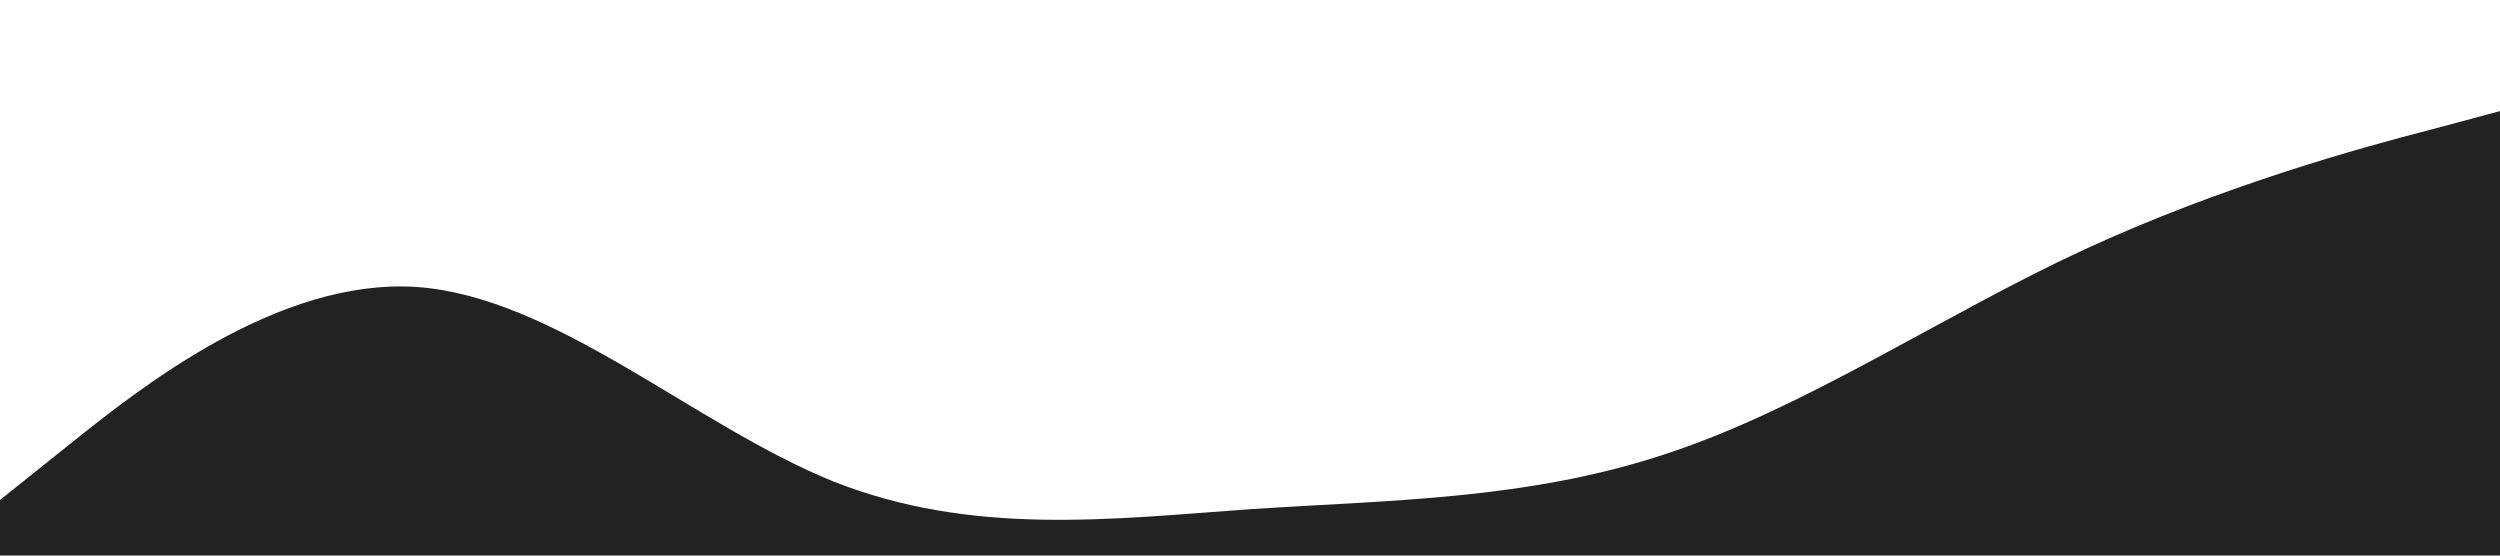 <?xml version="1.0" standalone="no"?><svg xmlns="http://www.w3.org/2000/svg" viewBox="0 0 1440 320"><path fill="#222" fill-opacity="1" d="M0,288L40,256C80,224,160,160,240,165.3C320,171,400,245,480,277.3C560,309,640,299,720,293.3C800,288,880,288,960,261.3C1040,235,1120,181,1200,144C1280,107,1360,85,1400,74.7L1440,64L1440,320L1400,320C1360,320,1280,320,1200,320C1120,320,1040,320,960,320C880,320,800,320,720,320C640,320,560,320,480,320C400,320,320,320,240,320C160,320,80,320,40,320L0,320Z"></path></svg>